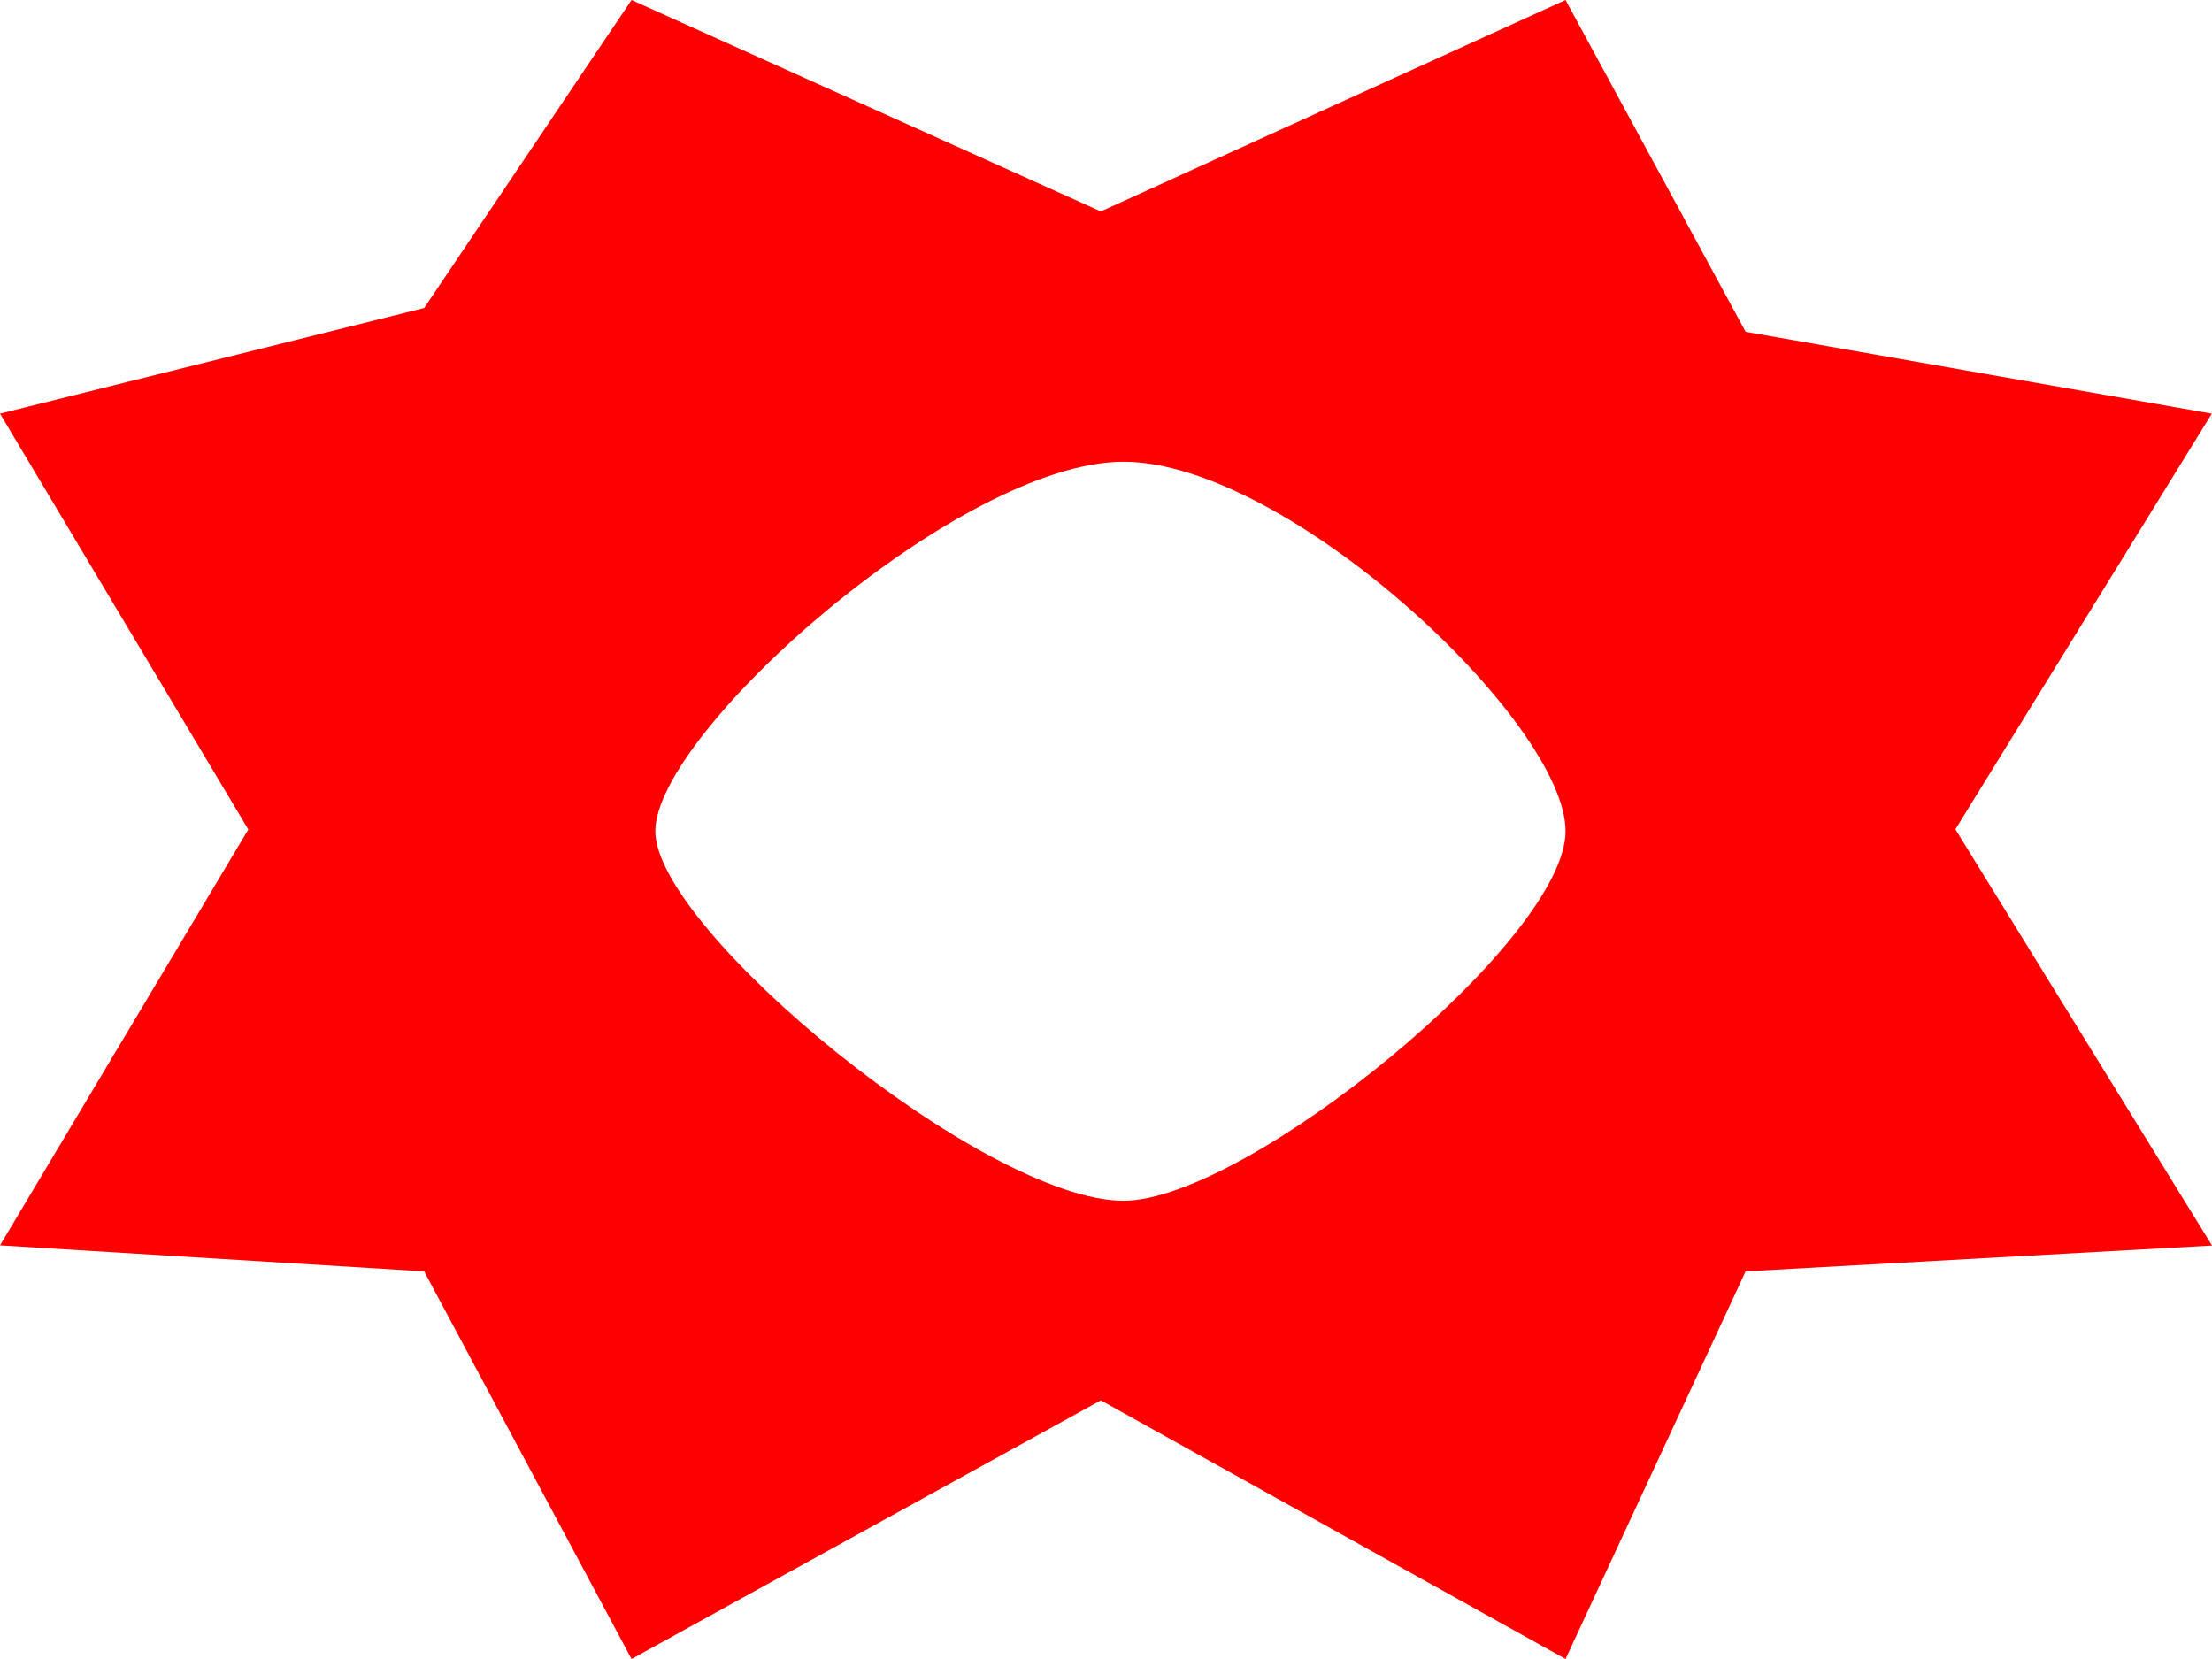 <svg width="12" height="9" viewBox="0 0 12 9" fill="none" xmlns="http://www.w3.org/2000/svg">
<g clip-path="url(#clip0_18_10)">
<path d="M1.347 4.5L0 6.756L2.301 6.897L3.426 9L5.972 7.597L8.493 9L9.47 6.897L12 6.757L10.608 4.499L11.999 2.244L9.47 1.8L8.493 0L5.972 1.147L3.426 0L2.301 1.671L0 2.244M6.095 6.514C5.341 6.514 3.555 5.045 3.555 4.509C3.555 3.973 5.207 2.505 6.095 2.505C6.983 2.505 8.493 3.917 8.493 4.509C8.493 5.102 6.761 6.514 6.095 6.514Z" fill="#FF0000"/>
</g>
<defs>
<clipPath id="clip0_18_10">
<rect width="12" height="9" fill="white"/>
</clipPath>
</defs>
</svg>
